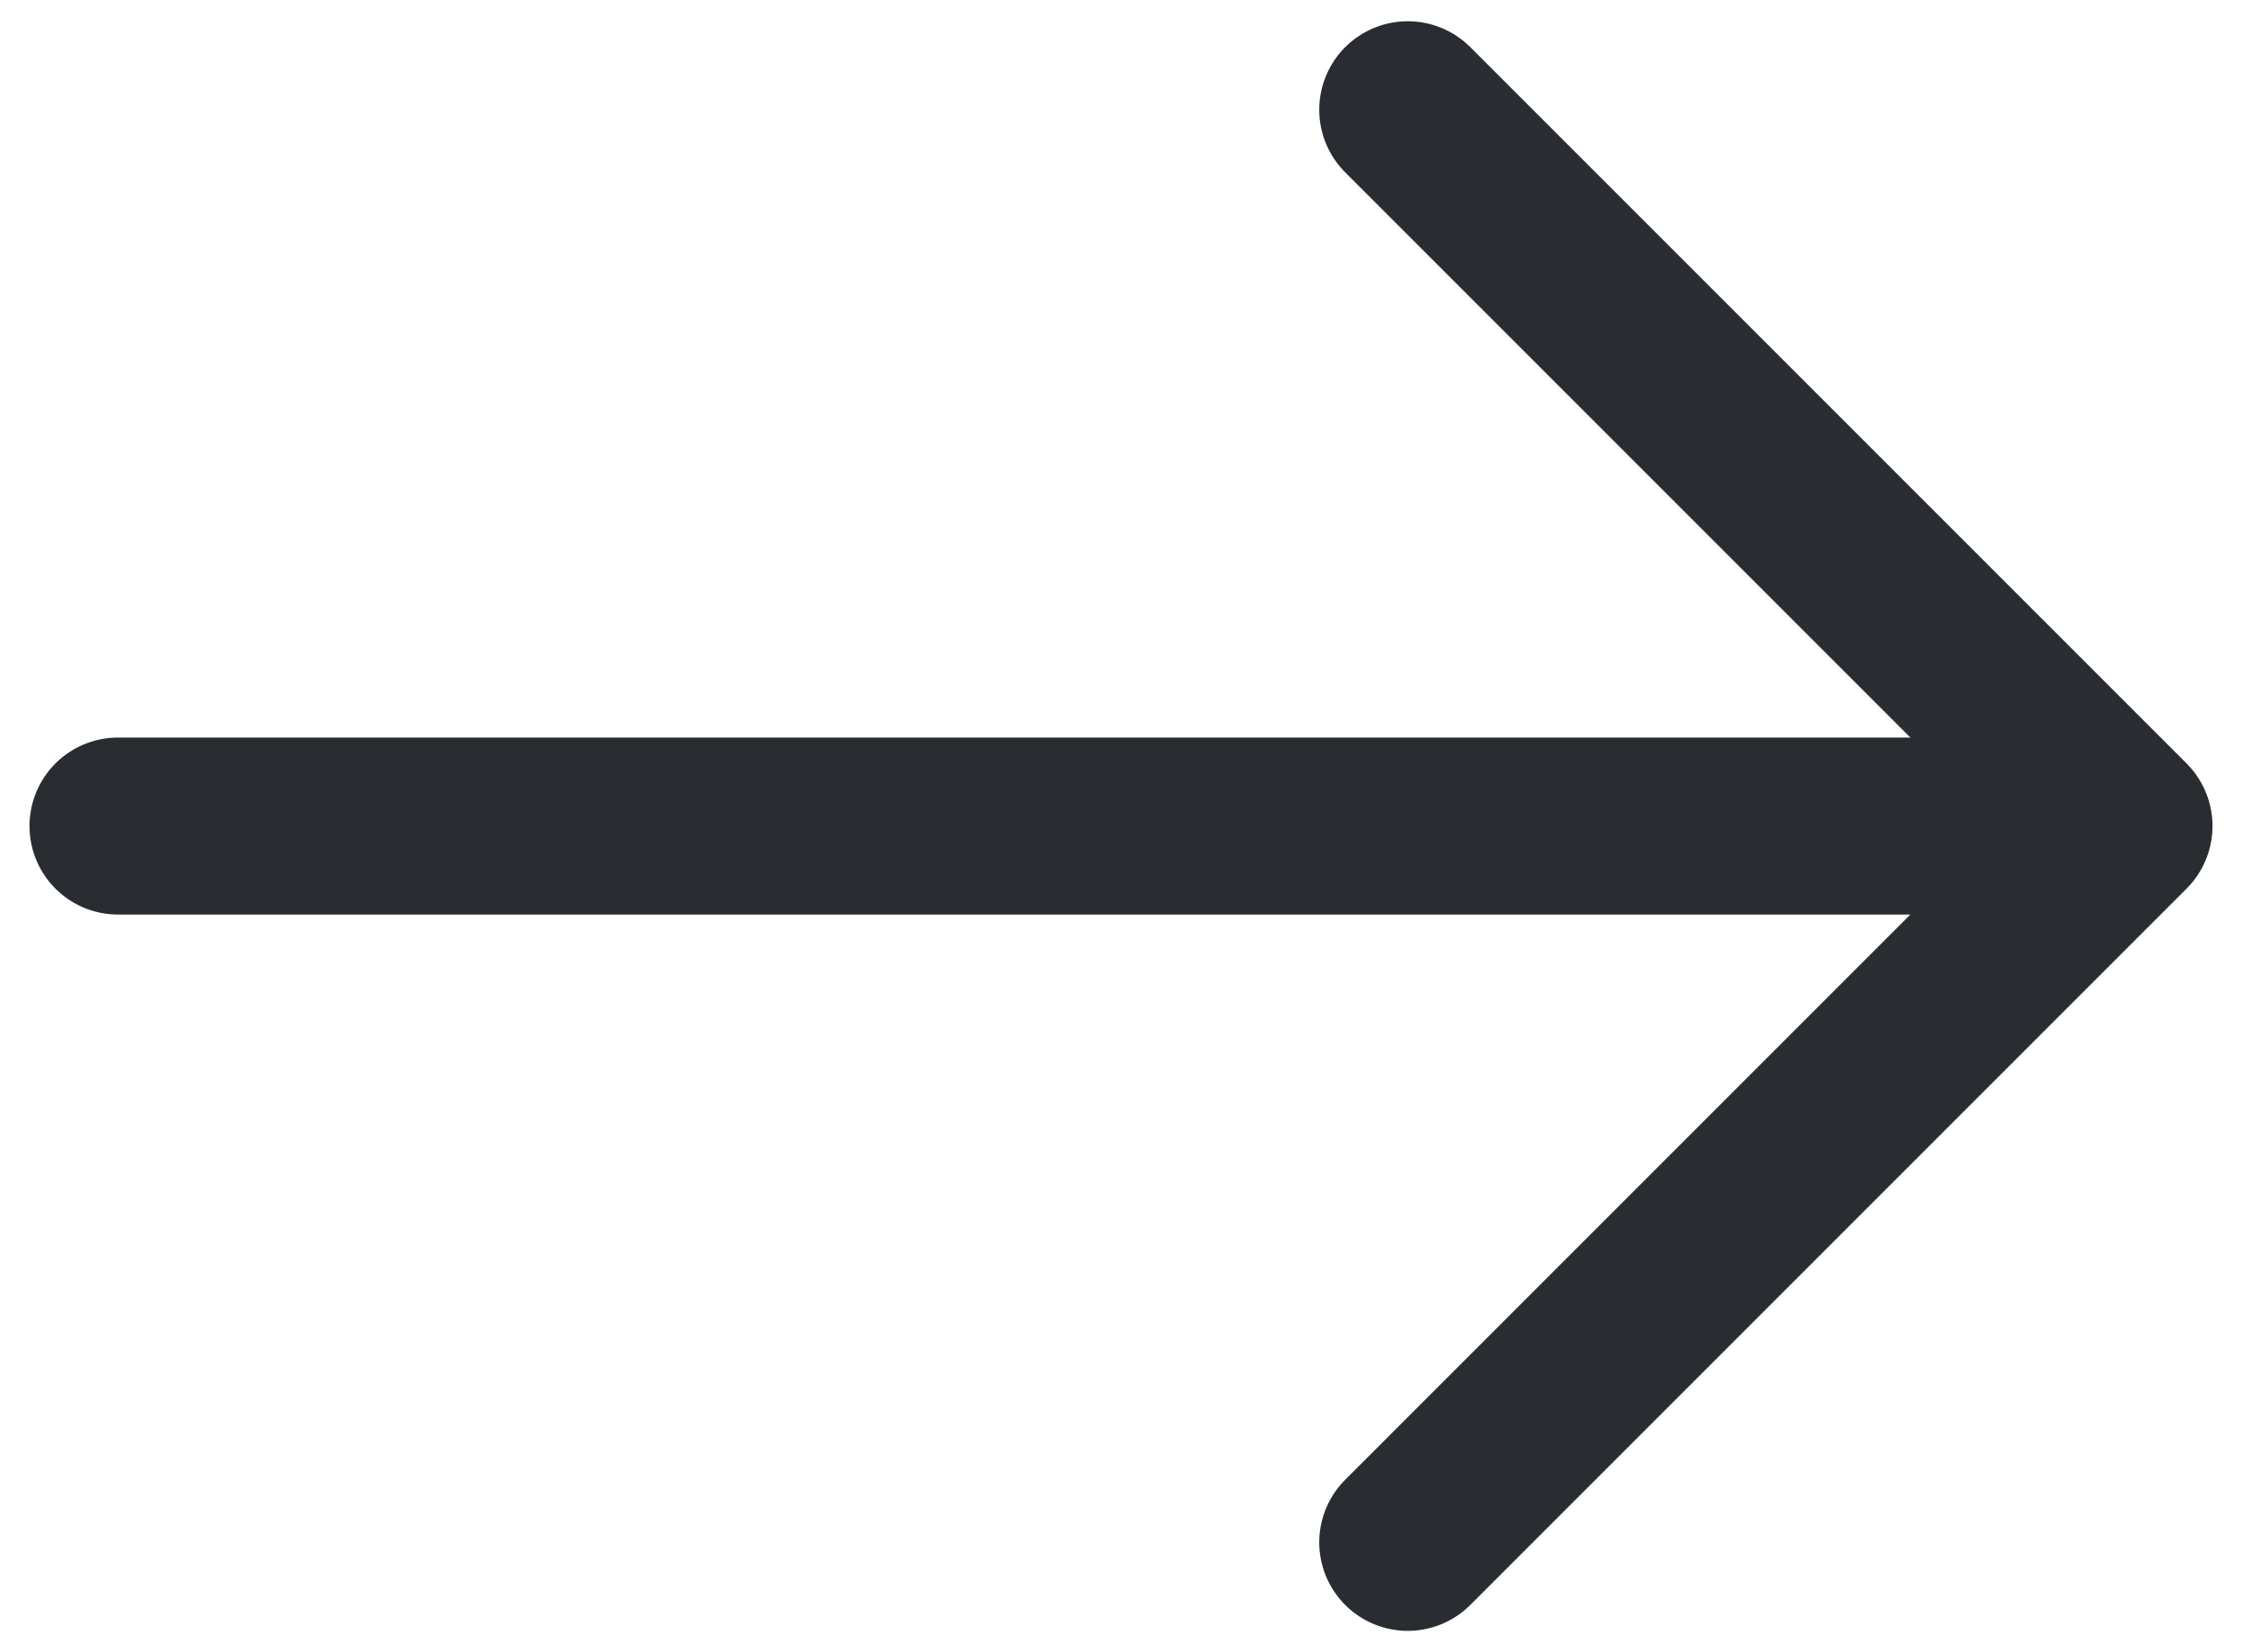 <svg width="19" height="14" viewBox="0 0 19 14" fill="none" xmlns="http://www.w3.org/2000/svg">
<path d="M11.93 0.93L18 7L11.93 13.07" stroke="#292D32" stroke-width="1.5" stroke-miterlimit="10" stroke-linecap="round" stroke-linejoin="round"/>
<path d="M1 7H17.83" stroke="#292D32" stroke-width="1.5" stroke-miterlimit="10" stroke-linecap="round" stroke-linejoin="round"/>
</svg>
